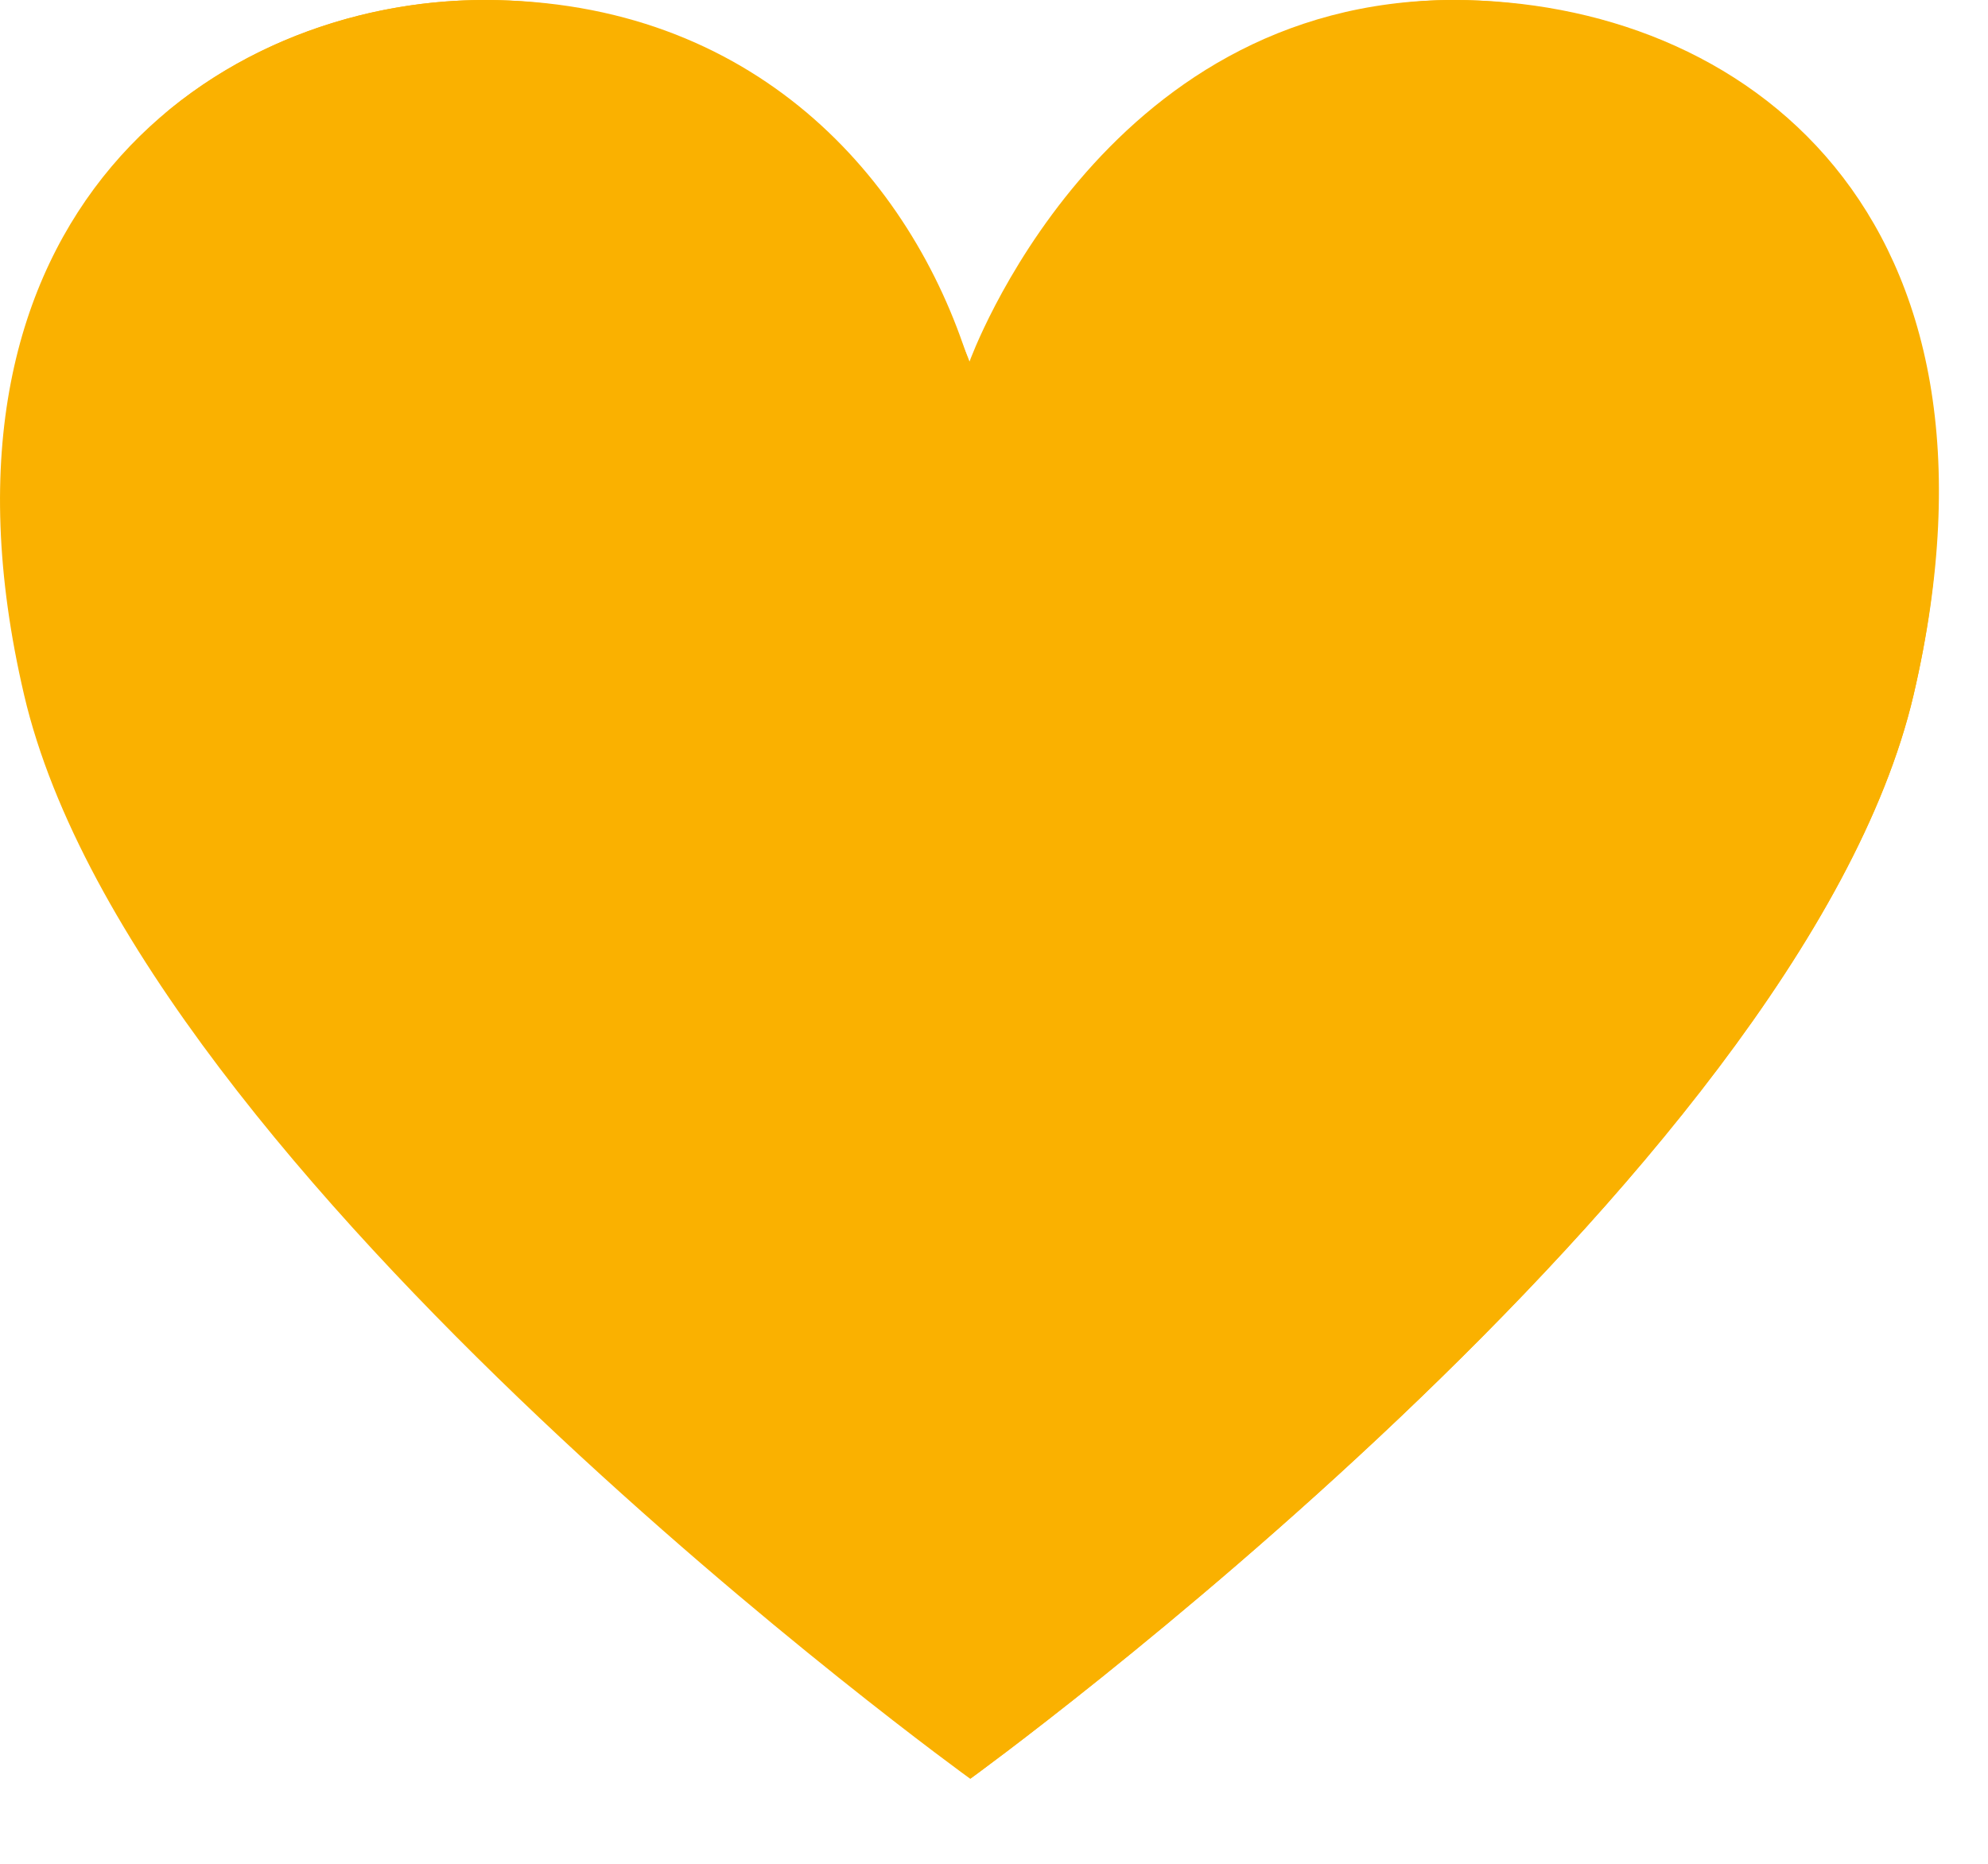 <svg width="16" height="15" viewBox="0 0 16 15" fill="none" xmlns="http://www.w3.org/2000/svg">
<path d="M11.699 0C8.849 0 7.803 2.91 7.803 2.91C7.803 2.91 6.77 0 3.9 0C1.744 0 -0.714 1.709 0.194 5.593C1.101 9.477 7.809 14.316 7.809 14.316C7.809 14.316 14.492 9.477 15.401 5.593C16.309 1.709 14.028 0 11.699 0Z" fill="#FAB100"/>
<path d="M3.46 0.29C5.697 0.29 6.808 2.694 7.167 3.668C7.217 3.808 7.411 3.812 7.47 3.676L7.797 2.912C7.336 1.436 6.067 0 3.9 0C3.003 0 2.055 0.296 1.317 0.922C1.969 0.494 2.732 0.29 3.46 0.29Z" fill="#FAB100"/>
<path d="M11.699 0C11.011 0 10.428 0.2 9.939 0.501C10.283 0.368 10.662 0.29 11.084 0.29C13.191 0.29 15.079 1.888 14.227 5.583C13.496 8.754 9.225 12.602 7.921 14.071C7.838 14.164 7.809 14.315 7.809 14.315C7.809 14.315 14.492 9.476 15.401 5.592C16.309 1.709 13.854 0 11.699 0Z" fill="#FAB100"/>
<path d="M1.69 2.061C2.178 1.453 3.049 0.949 3.788 1.529C4.187 1.843 4.013 2.485 3.655 2.756C3.135 3.151 2.683 3.389 2.365 4.008C2.175 4.38 2.061 4.787 2.002 5.202C1.979 5.366 1.764 5.406 1.684 5.262C1.135 4.289 0.979 2.949 1.69 2.061Z" fill="#FAB100"/>
<path d="M9.509 3.341C9.28 3.341 9.119 3.12 9.202 2.906C9.357 2.514 9.557 2.134 9.798 1.796C10.154 1.296 10.832 1.005 11.261 1.308C11.7 1.618 11.643 2.237 11.335 2.536C10.672 3.177 9.838 3.341 9.509 3.341Z" fill="#FAB100"/>
</svg>

